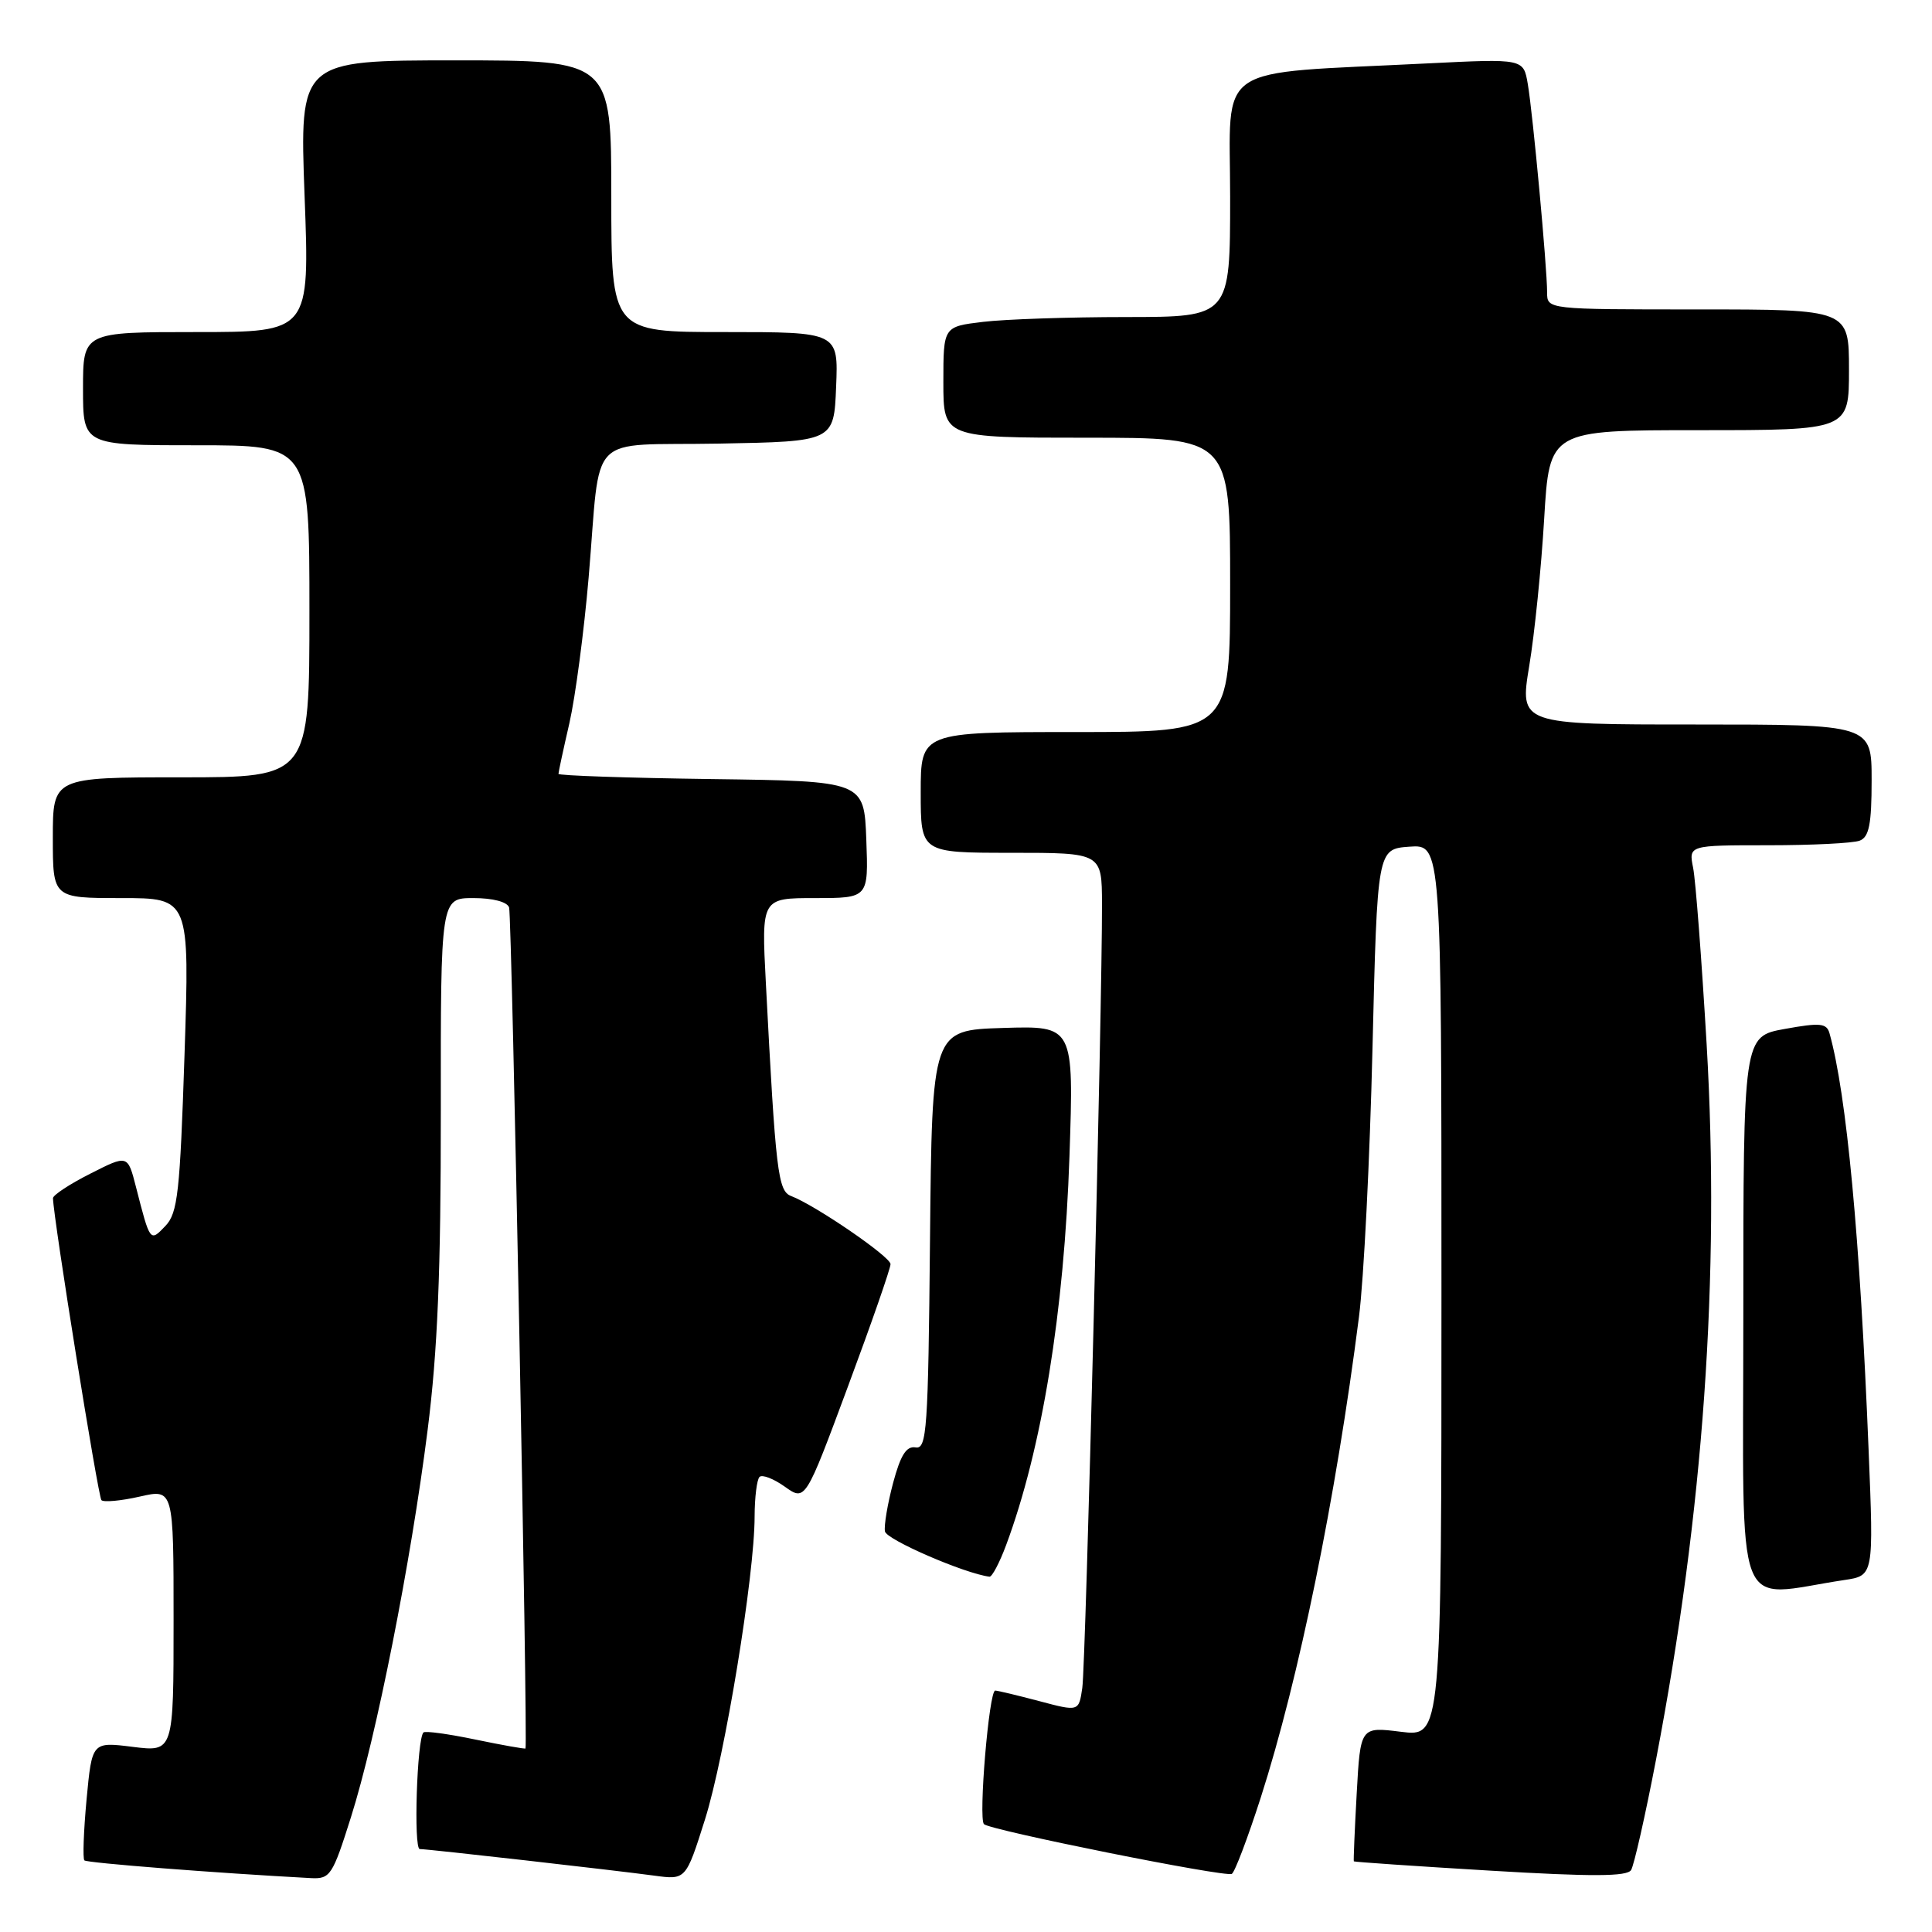 <?xml version="1.0" encoding="UTF-8" standalone="no"?>
<!DOCTYPE svg PUBLIC "-//W3C//DTD SVG 1.1//EN" "http://www.w3.org/Graphics/SVG/1.1/DTD/svg11.dtd" >
<svg xmlns="http://www.w3.org/2000/svg" xmlns:xlink="http://www.w3.org/1999/xlink" version="1.1" viewBox="0 0 256 256">
 <g >
 <path fill="currentColor"
d=" M 46.49 240.83 C 49.87 230.15 54.44 207.06 56.66 189.50 C 57.99 179.00 58.42 168.43 58.41 147.25 C 58.39 119.00 58.39 119.00 62.73 119.00 C 65.31 119.00 67.22 119.50 67.46 120.25 C 67.83 121.39 69.96 231.27 69.63 231.68 C 69.55 231.77 66.56 231.24 63.00 230.50 C 59.44 229.76 56.34 229.33 56.11 229.56 C 55.25 230.42 54.78 245.00 55.62 245.01 C 56.79 245.02 81.36 247.81 86.69 248.53 C 90.88 249.10 90.88 249.10 93.41 241.10 C 96.06 232.70 99.99 208.76 99.99 200.92 C 100.00 198.40 100.29 196.05 100.64 195.70 C 100.99 195.35 102.50 195.93 103.99 196.99 C 106.71 198.93 106.71 198.93 112.36 183.71 C 115.47 175.35 118.01 168.05 118.00 167.50 C 117.98 166.51 108.05 159.71 104.83 158.48 C 103.08 157.82 102.78 155.32 101.48 130.25 C 100.89 119.00 100.89 119.00 107.99 119.00 C 115.08 119.00 115.08 119.00 114.79 111.25 C 114.50 103.50 114.50 103.50 94.25 103.23 C 83.11 103.08 74.00 102.77 74.00 102.54 C 74.00 102.31 74.65 99.28 75.45 95.81 C 76.24 92.34 77.39 83.65 78.00 76.50 C 79.68 56.84 77.48 59.10 95.26 58.78 C 110.50 58.50 110.50 58.50 110.79 51.25 C 111.09 44.00 111.09 44.00 96.04 44.00 C 81.00 44.00 81.00 44.00 81.00 26.00 C 81.00 8.00 81.00 8.00 60.34 8.00 C 39.69 8.00 39.69 8.00 40.36 26.00 C 41.04 44.00 41.04 44.00 26.02 44.00 C 11.00 44.00 11.00 44.00 11.00 51.50 C 11.00 59.00 11.00 59.00 26.00 59.00 C 41.00 59.00 41.00 59.00 41.00 81.00 C 41.00 103.00 41.00 103.00 24.00 103.00 C 7.00 103.00 7.00 103.00 7.00 111.00 C 7.00 119.00 7.00 119.00 16.06 119.00 C 25.13 119.00 25.13 119.00 24.45 139.75 C 23.85 158.00 23.55 160.73 21.93 162.43 C 19.87 164.59 19.90 164.63 18.01 157.25 C 16.92 153.00 16.92 153.00 11.96 155.52 C 9.23 156.90 7.01 158.36 7.02 158.77 C 7.09 161.53 13.00 198.33 13.44 198.78 C 13.75 199.08 16.03 198.87 18.50 198.31 C 23.00 197.28 23.00 197.28 23.00 214.71 C 23.00 232.14 23.00 232.14 17.60 231.47 C 12.19 230.79 12.19 230.79 11.47 238.44 C 11.08 242.65 10.95 246.28 11.18 246.51 C 11.52 246.85 28.52 248.18 41.21 248.86 C 43.75 248.99 44.07 248.50 46.49 240.83 Z  M 167.05 238.21 C 172.12 222.41 177.00 198.55 180.07 174.50 C 180.71 169.55 181.51 153.57 181.86 139.00 C 182.50 112.50 182.50 112.50 186.75 112.19 C 191.00 111.89 191.00 111.89 191.00 171.01 C 191.00 230.14 191.00 230.14 185.63 229.47 C 180.26 228.80 180.26 228.80 179.77 237.65 C 179.50 242.52 179.33 246.57 179.39 246.64 C 179.45 246.72 187.58 247.28 197.46 247.87 C 210.99 248.68 215.59 248.66 216.13 247.79 C 216.52 247.15 218.02 240.53 219.45 233.07 C 225.71 200.37 227.93 169.08 226.14 138.40 C 225.48 127.18 224.68 116.65 224.35 115.00 C 223.75 112.00 223.75 112.00 234.29 112.00 C 240.09 112.00 245.55 111.73 246.42 111.39 C 247.66 110.92 248.00 109.21 248.00 103.39 C 248.00 96.00 248.00 96.00 224.68 96.00 C 201.35 96.00 201.35 96.00 202.63 88.25 C 203.34 83.99 204.23 75.21 204.61 68.75 C 205.31 57.00 205.31 57.00 225.15 57.00 C 245.00 57.00 245.00 57.00 245.00 49.00 C 245.00 41.00 245.00 41.00 225.00 41.00 C 205.00 41.00 205.00 41.00 205.00 38.75 C 205.00 35.42 203.11 15.03 202.44 11.13 C 201.87 7.77 201.87 7.77 189.18 8.40 C 160.40 9.85 163.00 8.09 163.00 26.10 C 163.00 42.00 163.00 42.00 149.25 42.01 C 141.69 42.01 133.14 42.30 130.25 42.65 C 125.00 43.28 125.00 43.28 125.00 50.64 C 125.00 58.00 125.00 58.00 144.00 58.00 C 163.00 58.00 163.00 58.00 163.00 77.50 C 163.00 97.00 163.00 97.00 142.50 97.00 C 122.00 97.00 122.00 97.00 122.00 105.00 C 122.00 113.00 122.00 113.00 134.00 113.00 C 146.00 113.00 146.00 113.00 146.02 119.75 C 146.06 133.16 143.87 220.58 143.41 223.65 C 142.95 226.80 142.95 226.80 137.72 225.41 C 134.85 224.65 132.22 224.02 131.87 224.01 C 131.05 224.00 129.63 240.96 130.38 241.71 C 131.18 242.51 162.34 248.77 163.22 248.30 C 163.61 248.10 165.33 243.55 167.05 238.21 Z  M 244.39 209.36 C 248.28 208.78 248.28 208.78 247.60 192.14 C 246.46 163.94 244.68 144.97 242.42 136.92 C 242.04 135.57 241.18 135.49 236.49 136.34 C 231.00 137.33 231.00 137.33 231.00 174.28 C 231.00 215.40 229.55 211.59 244.39 209.36 Z  M 133.31 204.75 C 138.06 192.00 141.01 173.88 141.71 153.21 C 142.29 135.92 142.29 135.92 132.90 136.21 C 123.50 136.50 123.50 136.50 123.23 164.29 C 122.99 189.47 122.81 192.05 121.32 191.79 C 120.10 191.58 119.33 192.80 118.34 196.50 C 117.61 199.25 117.12 202.14 117.26 202.92 C 117.45 204.01 127.80 208.50 131.11 208.92 C 131.45 208.96 132.44 207.09 133.31 204.75 Z "/>
</g>
</svg>